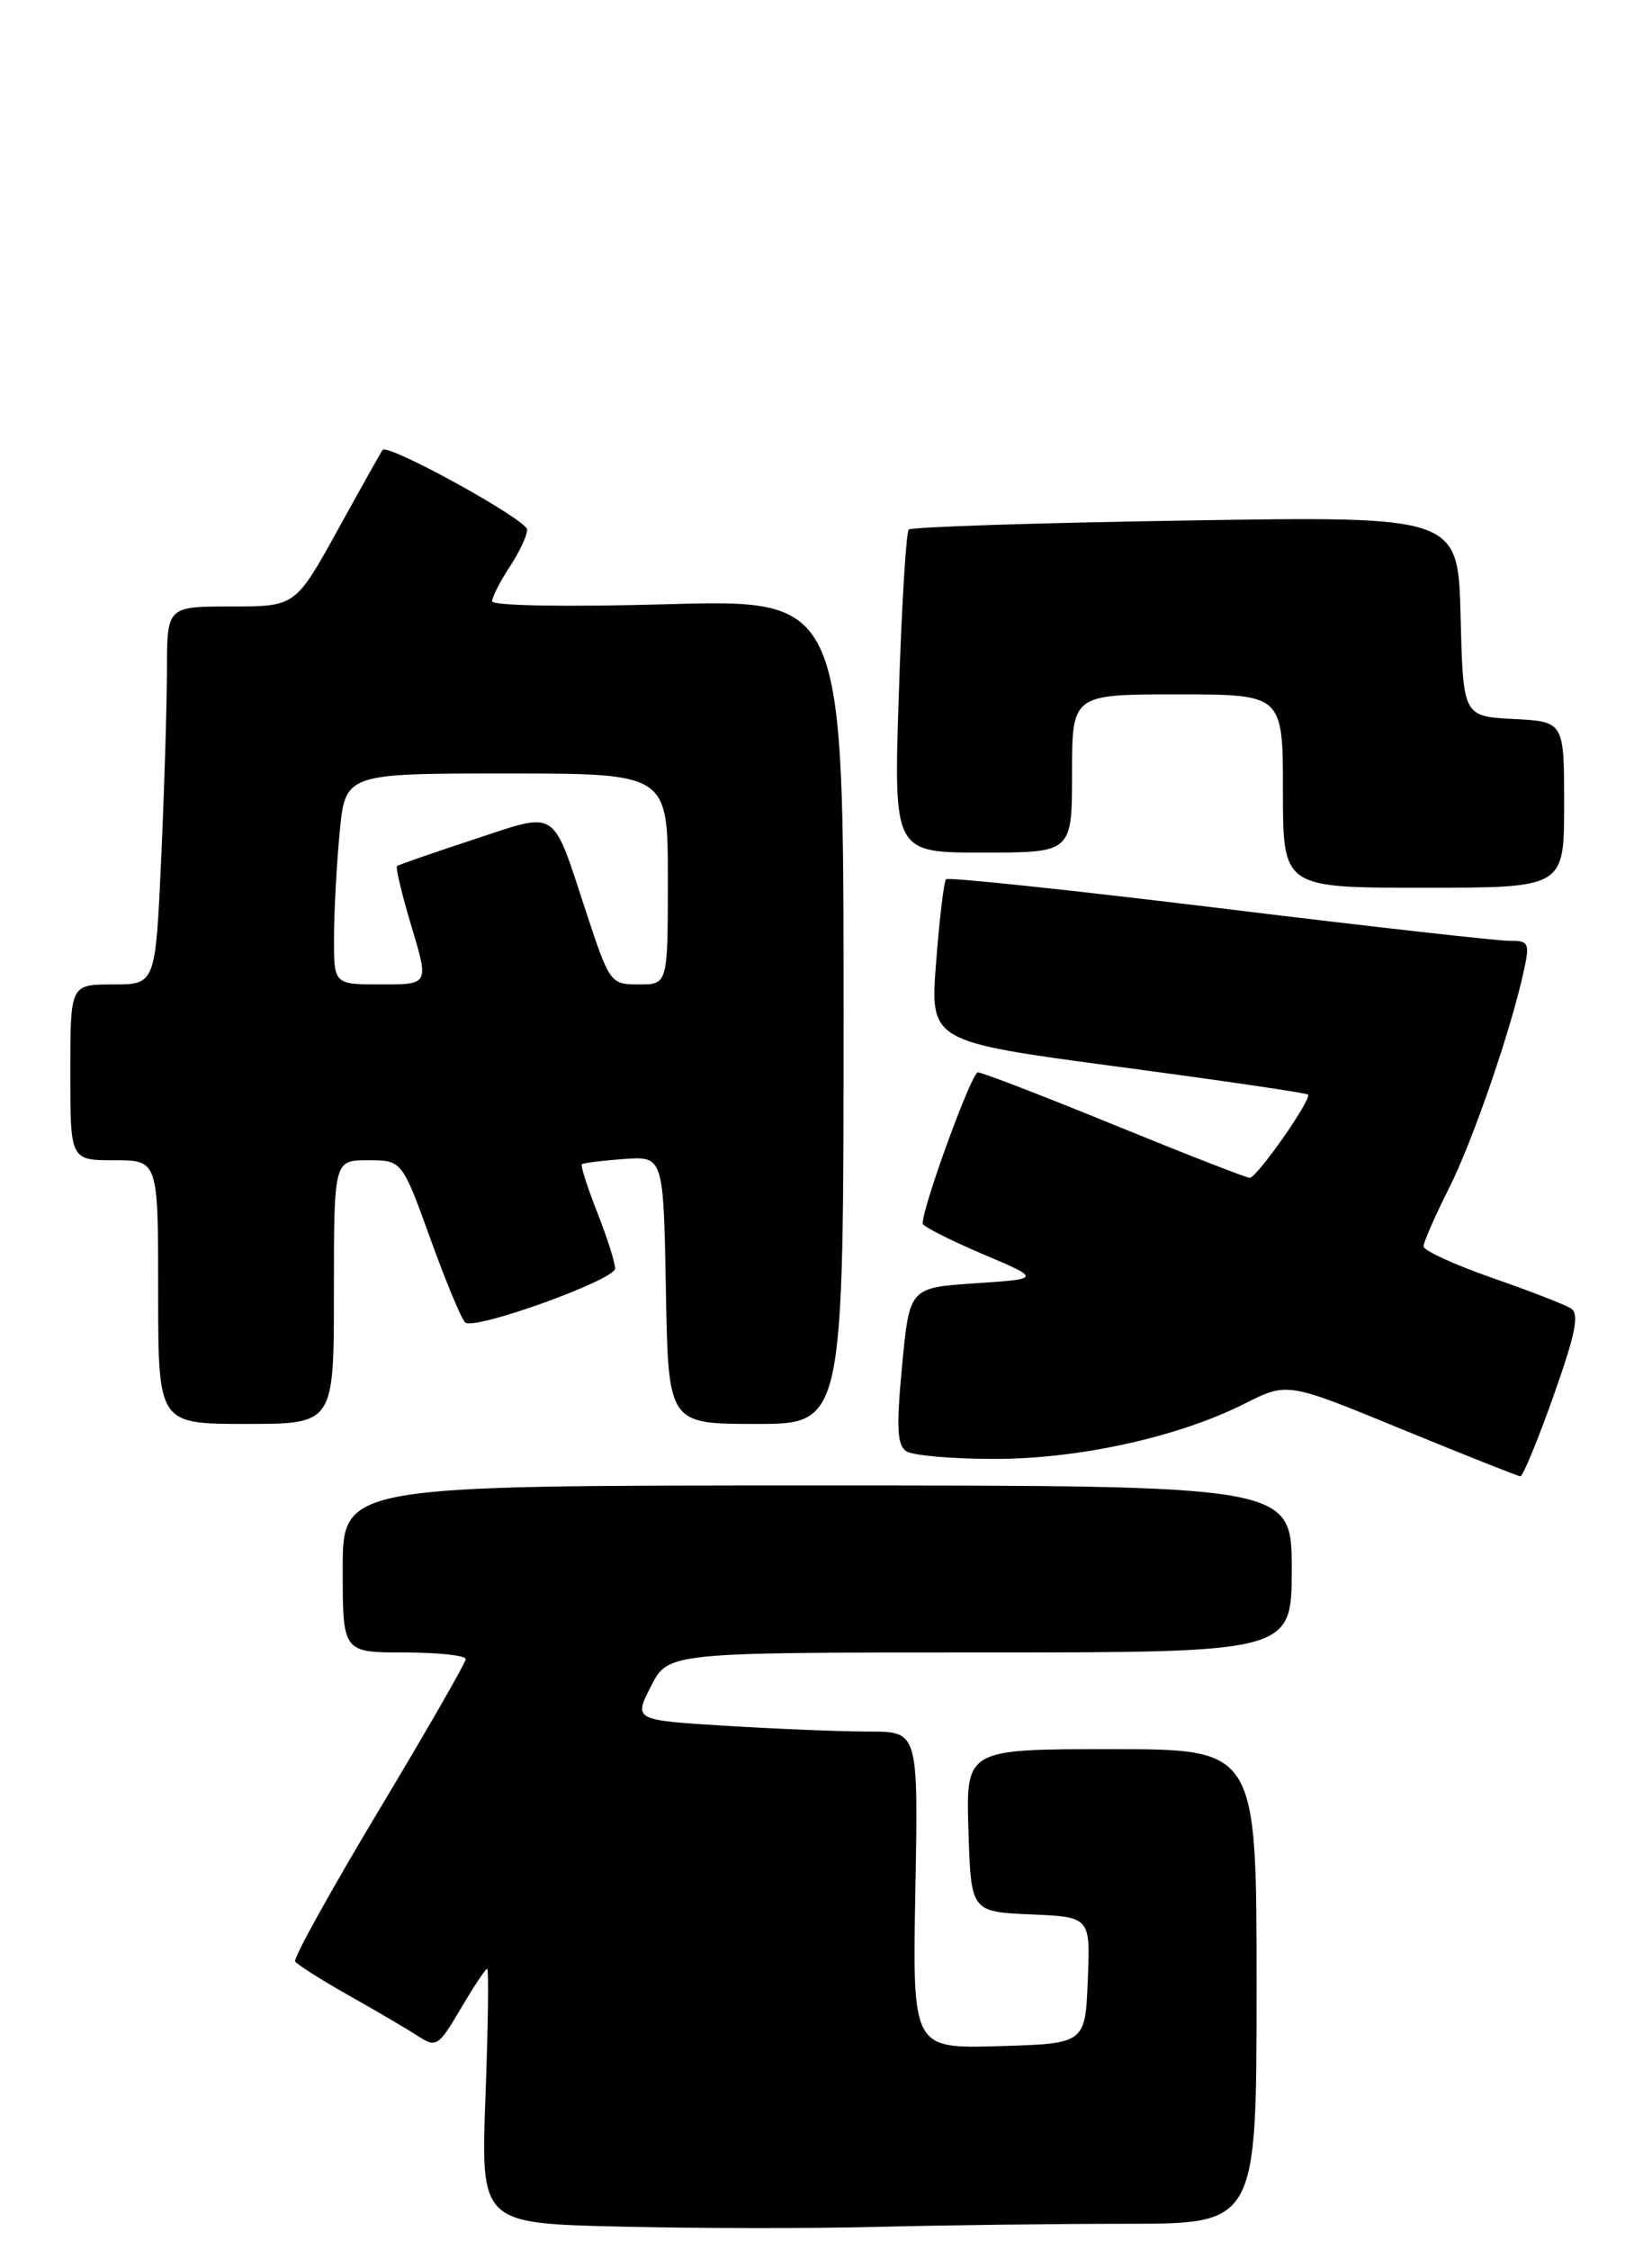 <?xml version="1.0" encoding="UTF-8" standalone="no"?>
<!DOCTYPE svg PUBLIC "-//W3C//DTD SVG 1.1//EN" "http://www.w3.org/Graphics/SVG/1.1/DTD/svg11.dtd" >
<svg xmlns="http://www.w3.org/2000/svg" xmlns:xlink="http://www.w3.org/1999/xlink" version="1.1" viewBox="0 0 188 256">
 <g >
 <path fill="currentColor"
d=" M 128.16 253.00 C 143.00 253.00 143.00 253.00 143.00 226.00 C 143.00 199.00 143.00 199.00 126.46 199.00 C 109.92 199.00 109.92 199.00 110.21 208.25 C 110.50 217.50 110.50 217.50 117.29 217.80 C 124.09 218.09 124.09 218.09 123.79 225.30 C 123.50 232.50 123.50 232.50 113.67 232.79 C 103.84 233.07 103.84 233.07 104.17 215.04 C 104.50 197.00 104.50 197.00 98.91 197.00 C 95.83 197.00 88.54 196.71 82.71 196.35 C 72.11 195.70 72.11 195.70 74.08 191.85 C 76.04 188.00 76.04 188.00 111.52 188.00 C 147.00 188.00 147.00 188.00 147.00 178.50 C 147.00 169.00 147.00 169.00 93.00 169.00 C 39.00 169.00 39.00 169.00 39.00 178.50 C 39.00 188.00 39.00 188.00 46.00 188.00 C 49.85 188.00 53.00 188.34 53.00 188.75 C 53.00 189.16 48.54 196.92 43.09 206.00 C 37.65 215.07 33.37 222.79 33.59 223.15 C 33.82 223.51 36.59 225.27 39.75 227.05 C 42.91 228.83 46.46 230.92 47.63 231.68 C 49.63 232.99 49.93 232.79 52.42 228.54 C 53.89 226.04 55.24 224.00 55.44 224.00 C 55.63 224.00 55.55 230.51 55.25 238.47 C 54.71 252.95 54.71 252.95 70.60 253.32 C 79.35 253.53 92.53 253.54 99.91 253.35 C 107.28 253.16 120.00 253.00 128.16 253.00 Z  M 176.79 158.82 C 179.31 151.71 179.76 149.47 178.77 148.85 C 178.07 148.42 174.01 146.84 169.75 145.36 C 165.49 143.87 162.00 142.27 162.00 141.80 C 162.00 141.33 163.30 138.37 164.88 135.22 C 167.65 129.72 172.01 117.03 173.46 110.25 C 174.09 107.31 173.94 107.00 171.83 107.04 C 170.55 107.06 155.68 105.39 138.80 103.32 C 121.91 101.26 107.90 99.78 107.66 100.03 C 107.42 100.29 106.91 104.55 106.53 109.50 C 105.83 118.50 105.83 118.50 127.16 121.35 C 138.90 122.91 148.66 124.34 148.85 124.53 C 149.34 125.00 143.04 134.00 142.22 134.00 C 141.84 134.00 134.92 131.30 126.84 128.00 C 118.76 124.70 111.76 122.00 111.28 122.00 C 110.57 122.00 105.00 137.25 105.00 139.20 C 105.00 139.51 108.04 141.06 111.75 142.64 C 118.50 145.50 118.50 145.50 111.00 146.00 C 103.50 146.50 103.50 146.50 102.66 155.38 C 101.99 162.44 102.09 164.44 103.16 165.12 C 103.90 165.59 108.37 165.98 113.09 165.98 C 122.75 166.00 134.08 163.50 141.65 159.69 C 146.50 157.24 146.50 157.24 159.50 162.59 C 166.65 165.52 172.73 167.94 173.02 167.96 C 173.30 167.98 175.00 163.87 176.79 158.82 Z  M 38.00 147.00 C 38.00 132.00 38.00 132.00 41.88 132.00 C 45.75 132.00 45.75 132.00 49.01 141.02 C 50.80 145.98 52.58 150.24 52.97 150.48 C 54.27 151.29 70.00 145.60 70.00 144.32 C 70.00 143.64 69.08 140.75 67.96 137.91 C 66.84 135.07 66.06 132.61 66.21 132.46 C 66.37 132.31 68.53 132.04 71.00 131.86 C 75.50 131.54 75.50 131.54 75.78 146.77 C 76.05 162.00 76.05 162.00 86.03 162.00 C 96.00 162.00 96.00 162.00 96.00 115.09 C 96.00 68.19 96.00 68.19 76.00 68.74 C 64.39 69.07 56.00 68.92 56.01 68.40 C 56.01 67.91 56.91 66.15 58.00 64.50 C 59.09 62.85 59.99 60.94 59.99 60.26 C 60.00 59.15 44.16 50.42 43.54 51.19 C 43.40 51.36 41.11 55.44 38.46 60.25 C 33.62 69.00 33.62 69.00 26.31 69.00 C 19.00 69.00 19.00 69.00 19.00 76.25 C 18.99 80.24 18.70 89.91 18.34 97.75 C 17.69 112.00 17.69 112.00 12.84 112.00 C 8.00 112.00 8.00 112.00 8.00 122.00 C 8.00 132.00 8.00 132.00 13.00 132.00 C 18.00 132.00 18.00 132.00 18.00 147.00 C 18.00 162.00 18.00 162.00 28.00 162.00 C 38.00 162.00 38.00 162.00 38.00 147.00 Z  M 178.00 91.55 C 178.00 82.10 178.00 82.10 172.25 81.80 C 166.50 81.50 166.50 81.50 166.22 70.11 C 165.93 58.72 165.93 58.72 134.94 59.22 C 117.90 59.49 103.71 59.95 103.42 60.25 C 103.12 60.54 102.61 68.93 102.29 78.89 C 101.69 97.00 101.69 97.00 111.85 97.00 C 122.00 97.00 122.00 97.00 122.00 88.00 C 122.00 79.00 122.00 79.00 134.00 79.00 C 146.00 79.00 146.00 79.00 146.00 90.00 C 146.00 101.00 146.00 101.00 162.00 101.00 C 178.00 101.00 178.00 101.00 178.00 91.55 Z  M 38.01 106.75 C 38.01 103.86 38.30 98.46 38.65 94.75 C 39.29 88.00 39.29 88.00 57.64 88.00 C 76.00 88.00 76.00 88.00 76.00 100.00 C 76.00 112.00 76.00 112.00 72.71 112.00 C 69.47 112.00 69.37 111.86 66.70 103.75 C 62.76 91.77 63.60 92.31 53.87 95.52 C 49.26 97.03 45.35 98.39 45.18 98.54 C 45.00 98.69 45.74 101.78 46.83 105.41 C 48.81 112.00 48.81 112.00 43.40 112.00 C 38.00 112.00 38.00 112.00 38.01 106.75 Z "/>
</g>
</svg>